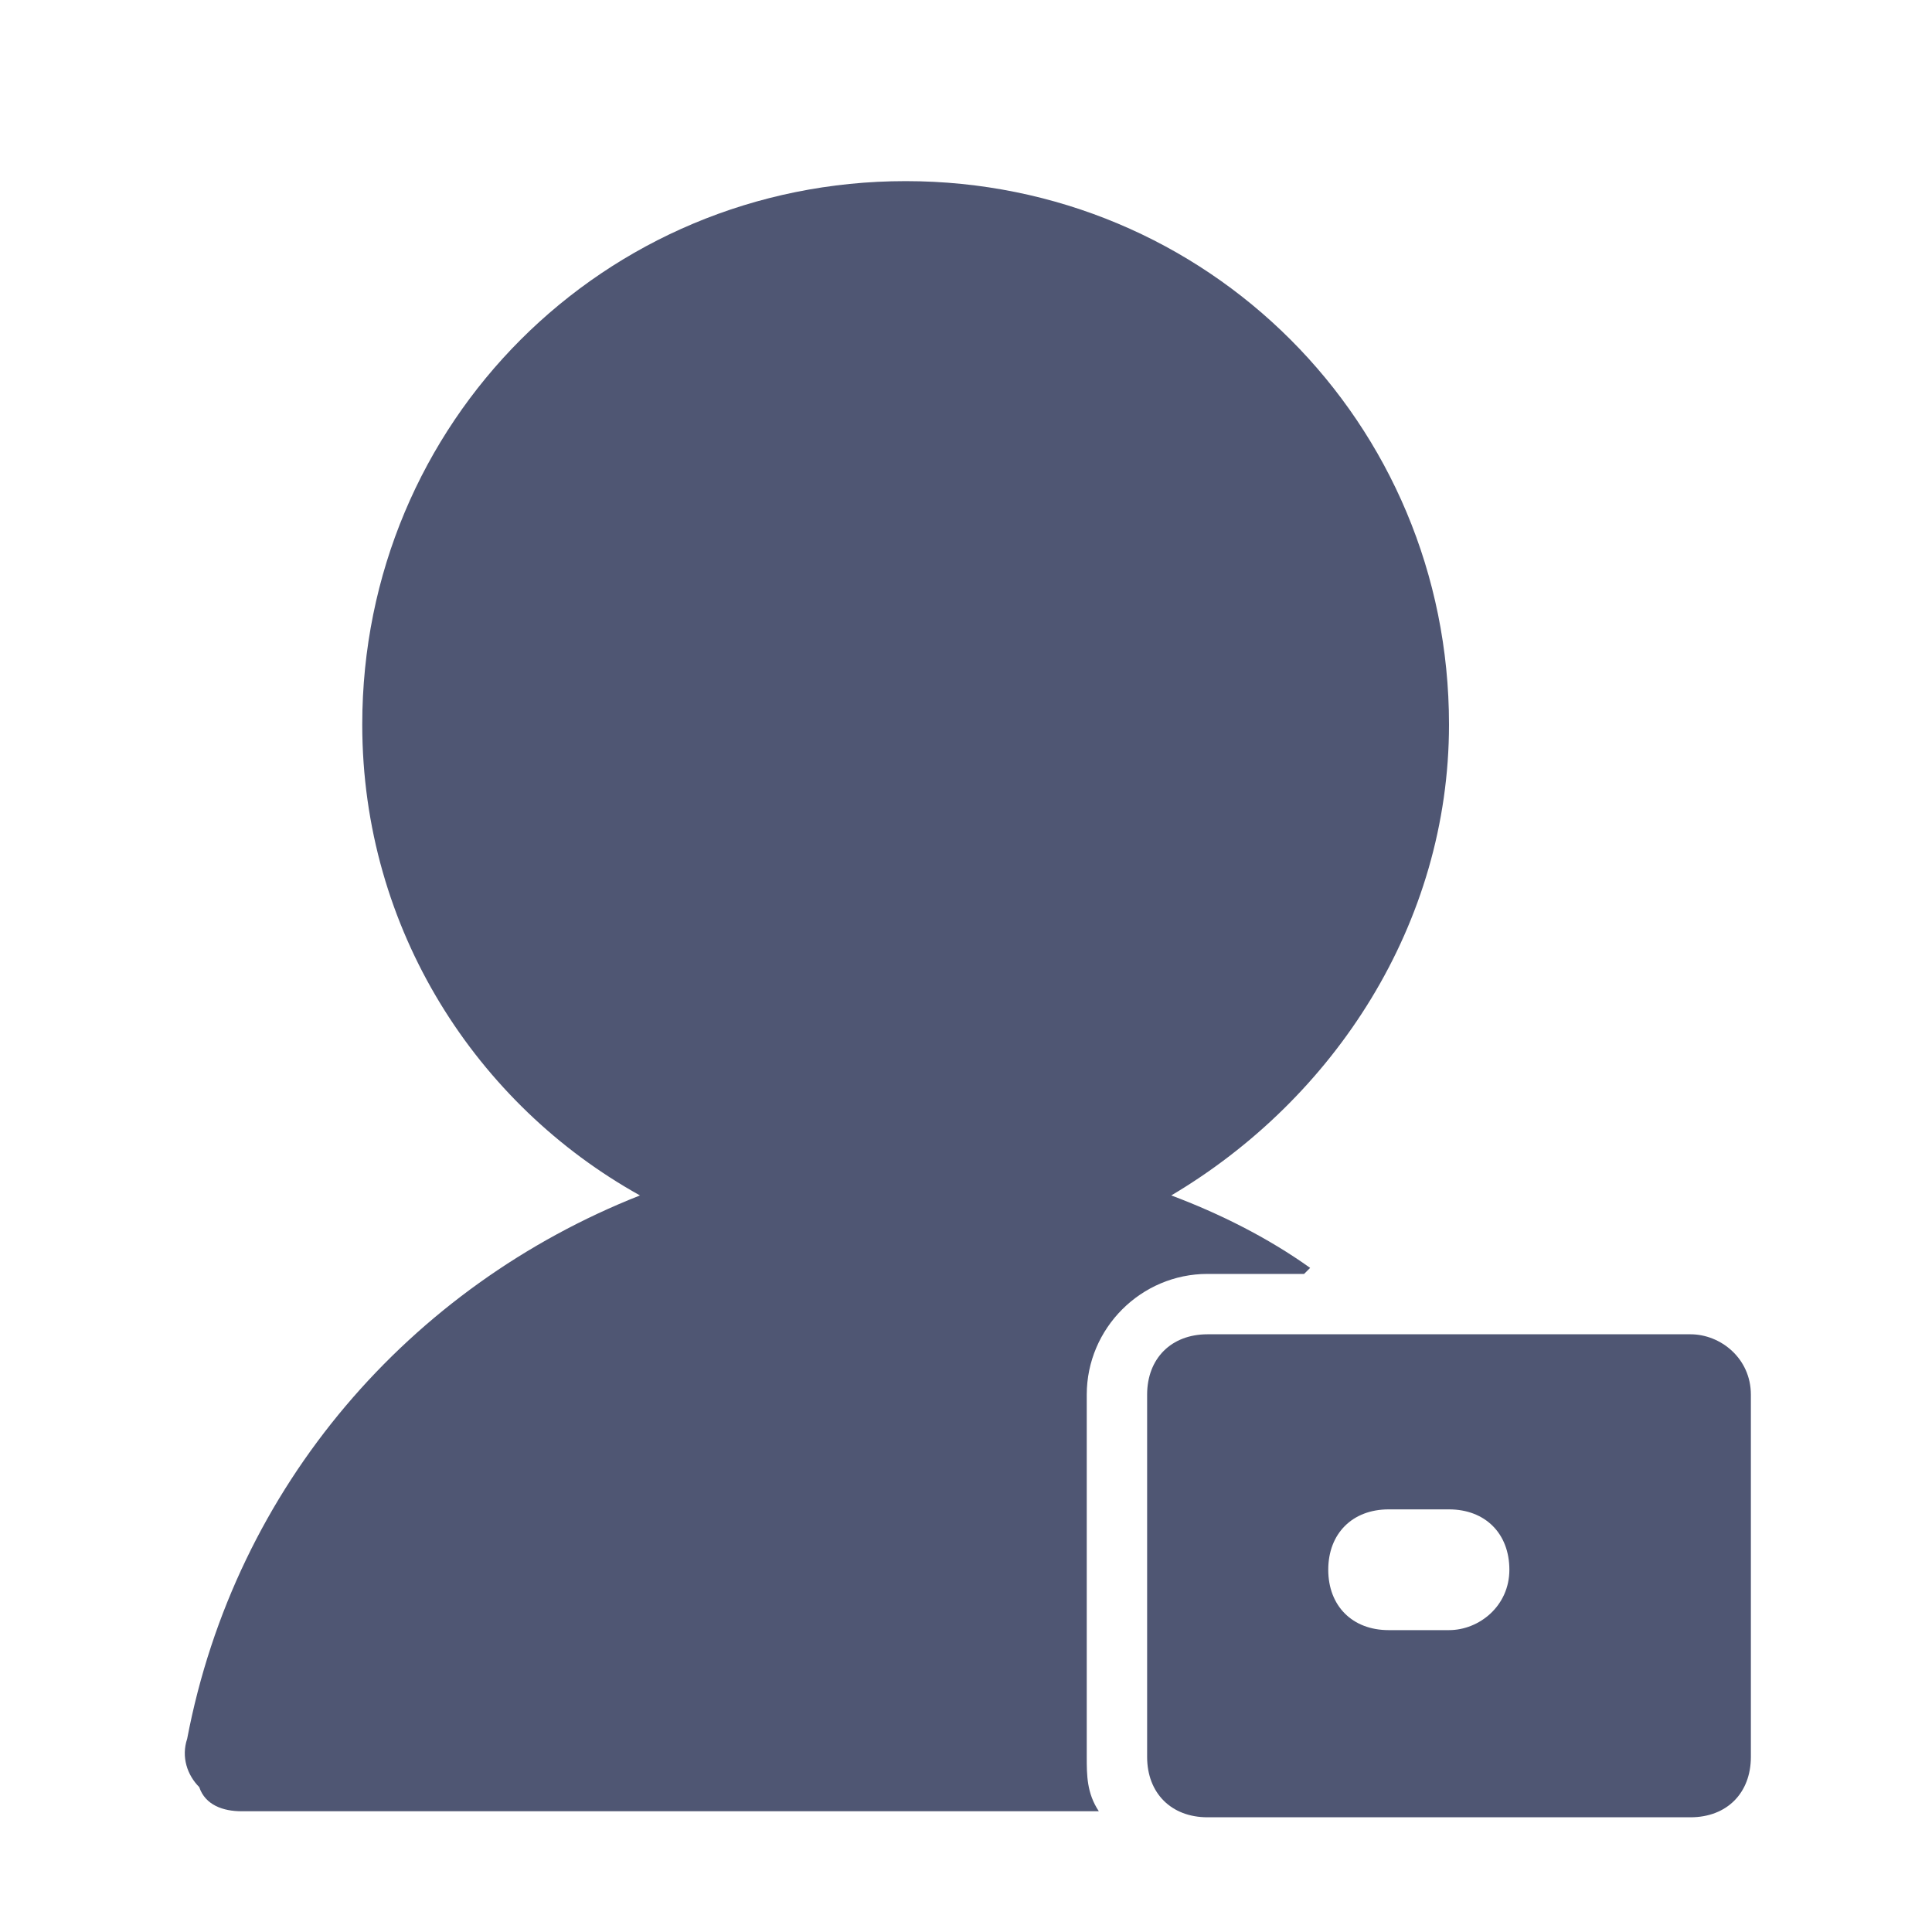 <?xml version="1.0" standalone="no"?><!DOCTYPE svg PUBLIC "-//W3C//DTD SVG 1.1//EN" "http://www.w3.org/Graphics/SVG/1.1/DTD/svg11.dtd"><svg t="1665716295300" class="icon" viewBox="0 0 1024 1024" version="1.1" xmlns="http://www.w3.org/2000/svg" p-id="6386" xmlns:xlink="http://www.w3.org/1999/xlink" width="24" height="24"><path d="M896 707.2h-256c-19.2 0-32 12.8-32 32v192c0 19.2 12.8 32 32 32h256c19.2 0 32-12.8 32-32v-192c0-19.2-16-32-32-32zM768 864h-32c-19.2 0-32-12.8-32-32s12.8-32 32-32h32c19.2 0 32 12.8 32 32s-16 32-32 32z" fill="#4f5673" p-id="6387"></path><path d="M576 931.2v-192c0-35.2 28.8-64 64-64h51.2l3.2-3.2c-22.4-16-48-28.8-73.6-38.4 86.4-51.2 147.2-144 147.2-249.6 0-160-128-288-288-288s-288 128-288 288c0 108.8 60.8 201.6 147.2 249.6-121.6 48-214.4 153.6-240 288-3.2 9.6 0 19.2 6.4 25.6 3.2 9.6 12.8 12.8 22.4 12.8h454.4c-6.4-9.6-6.4-19.2-6.4-28.8z" fill="#4f5673" p-id="6388"></path></svg>